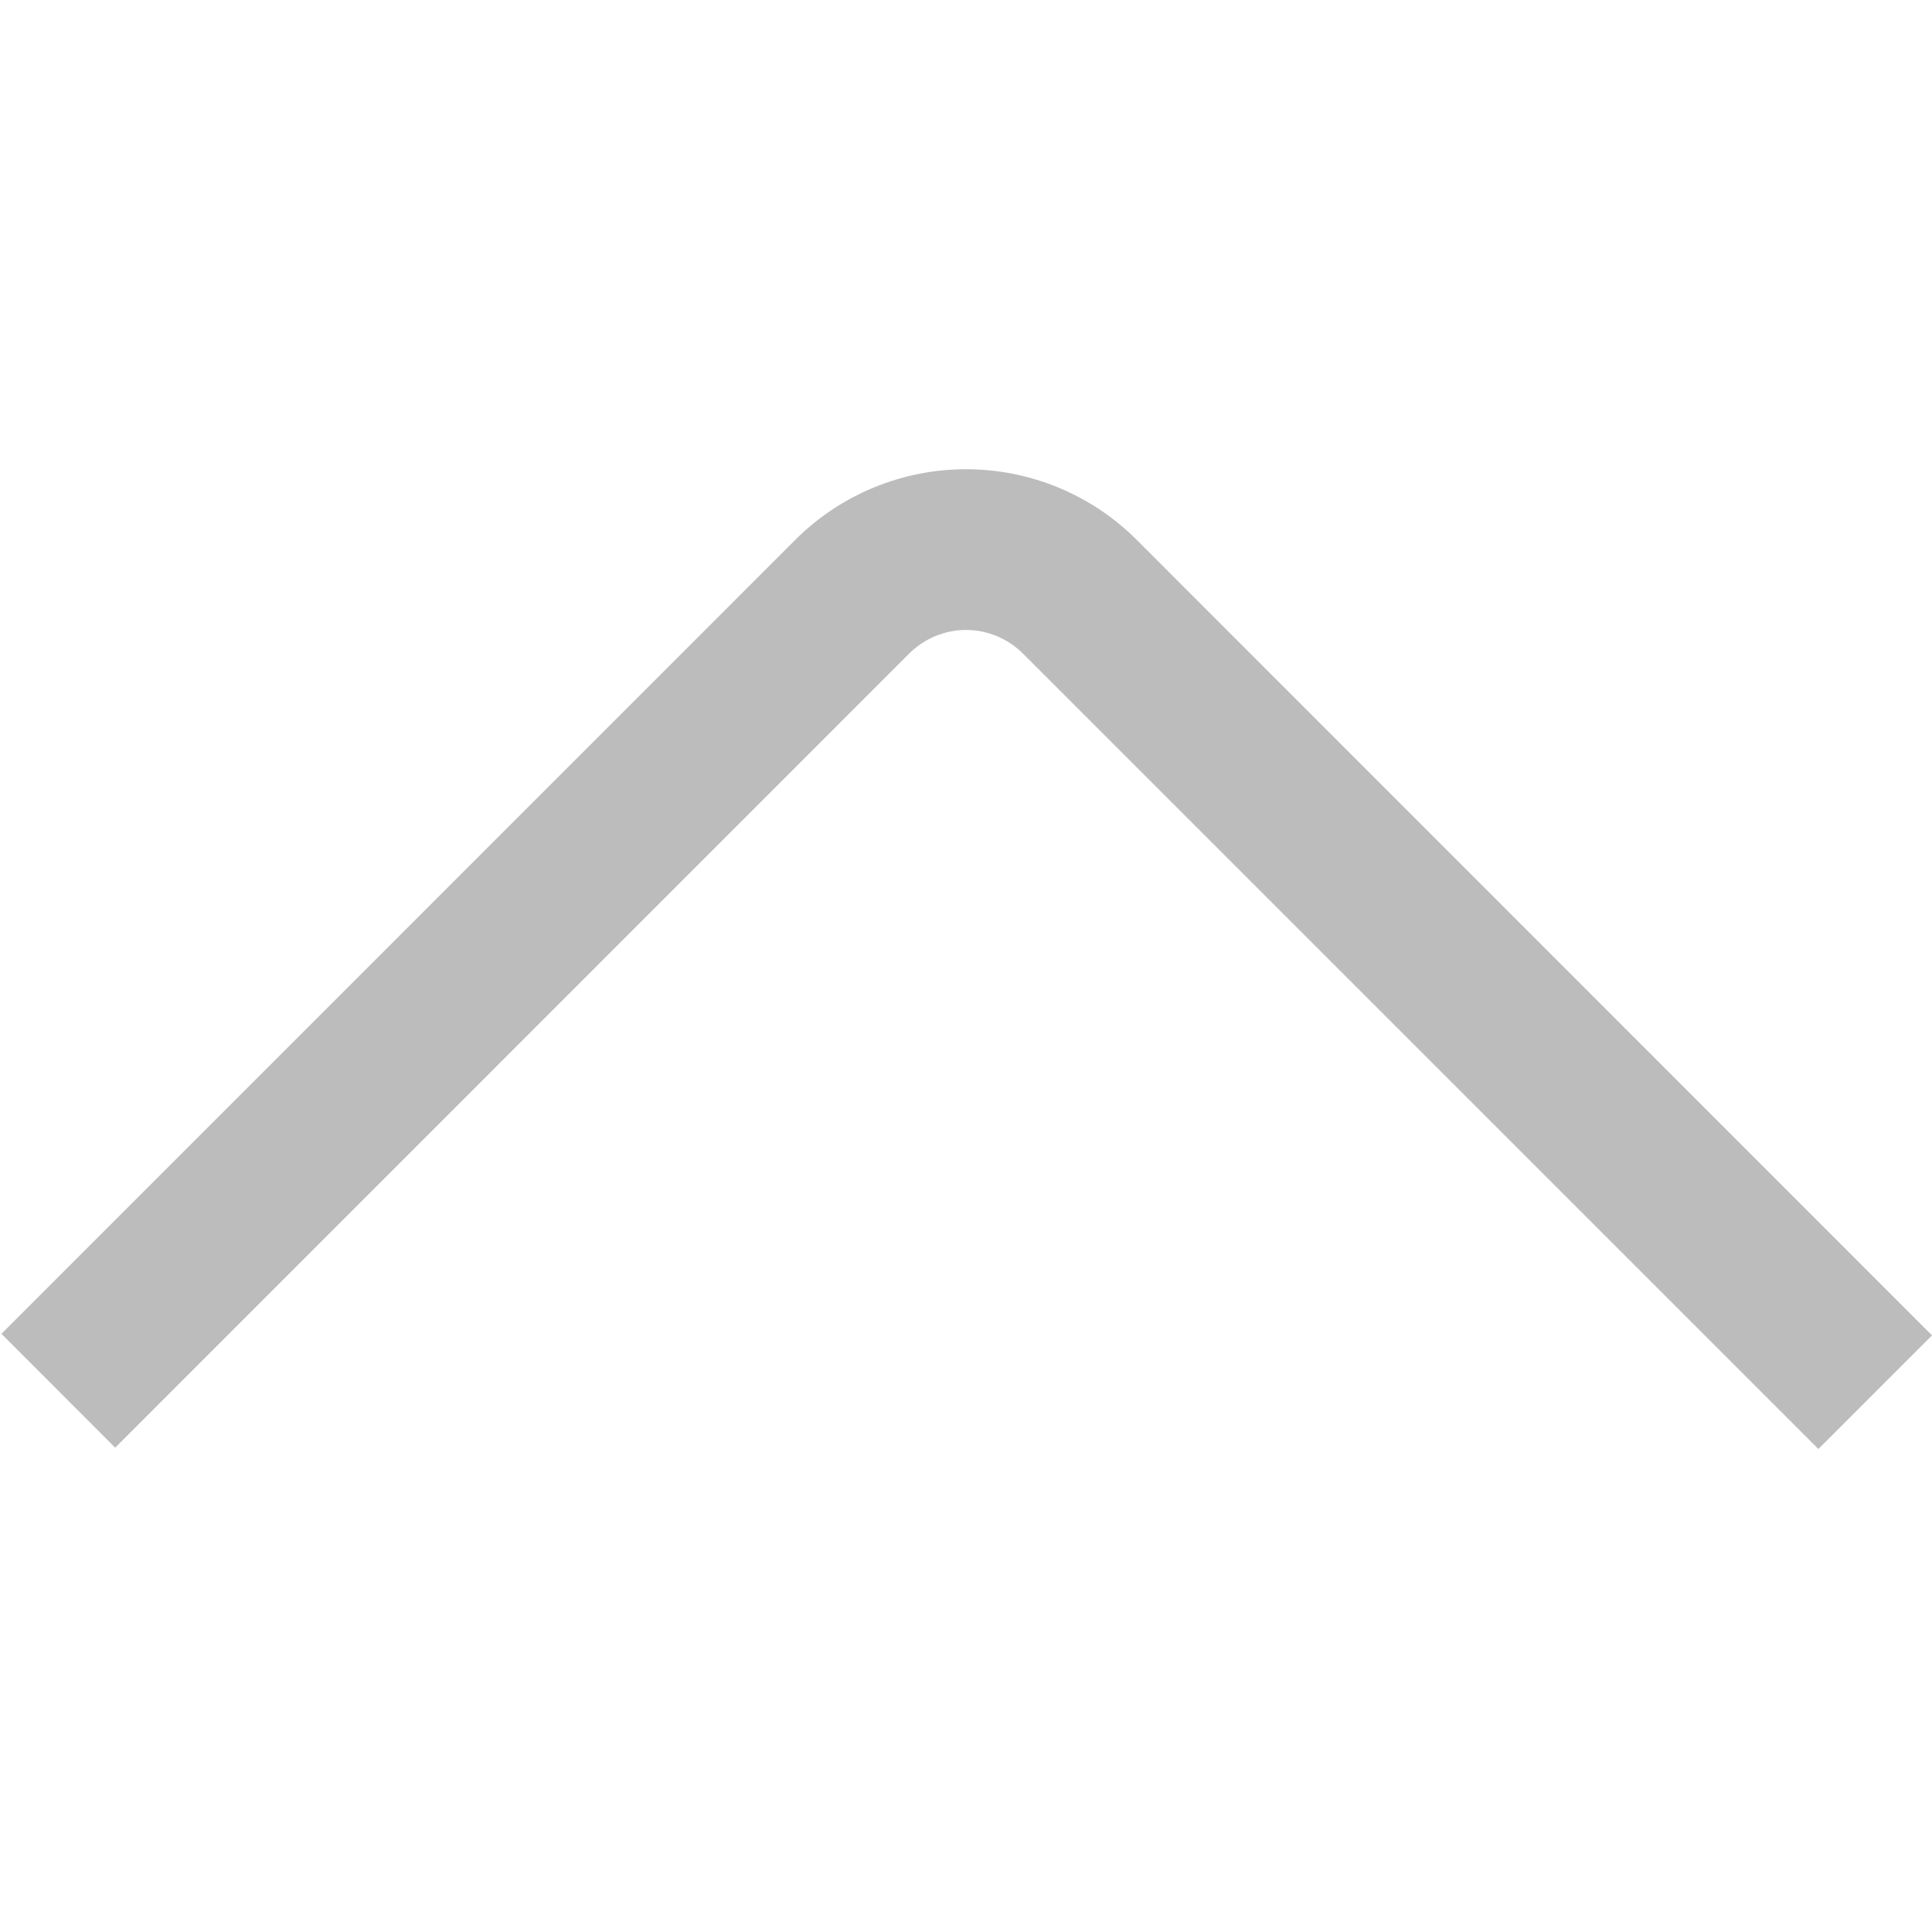 <svg width="16" height="16" viewBox="0 0 16 16" fill="none" xmlns="http://www.w3.org/2000/svg">
<g clip-path="url(#clip0_207_530)">
<path d="M16 11.059L15.059 12L8.472 5.413C8.347 5.288 8.177 5.217 8 5.217C7.824 5.217 7.654 5.288 7.529 5.413L0.954 11.989L0.012 11.046L6.586 4.471C6.961 4.096 7.47 3.886 8 3.886C8.531 3.886 9.039 4.096 9.414 4.471L16 11.059Z" fill="#BCBCBC"/>
</g>
<defs>
<clipPath id="clip0_207_530">
<rect width="16" height="16" fill="white" transform="translate(0 16) rotate(-90)"/>
</clipPath>
</defs>
</svg>

